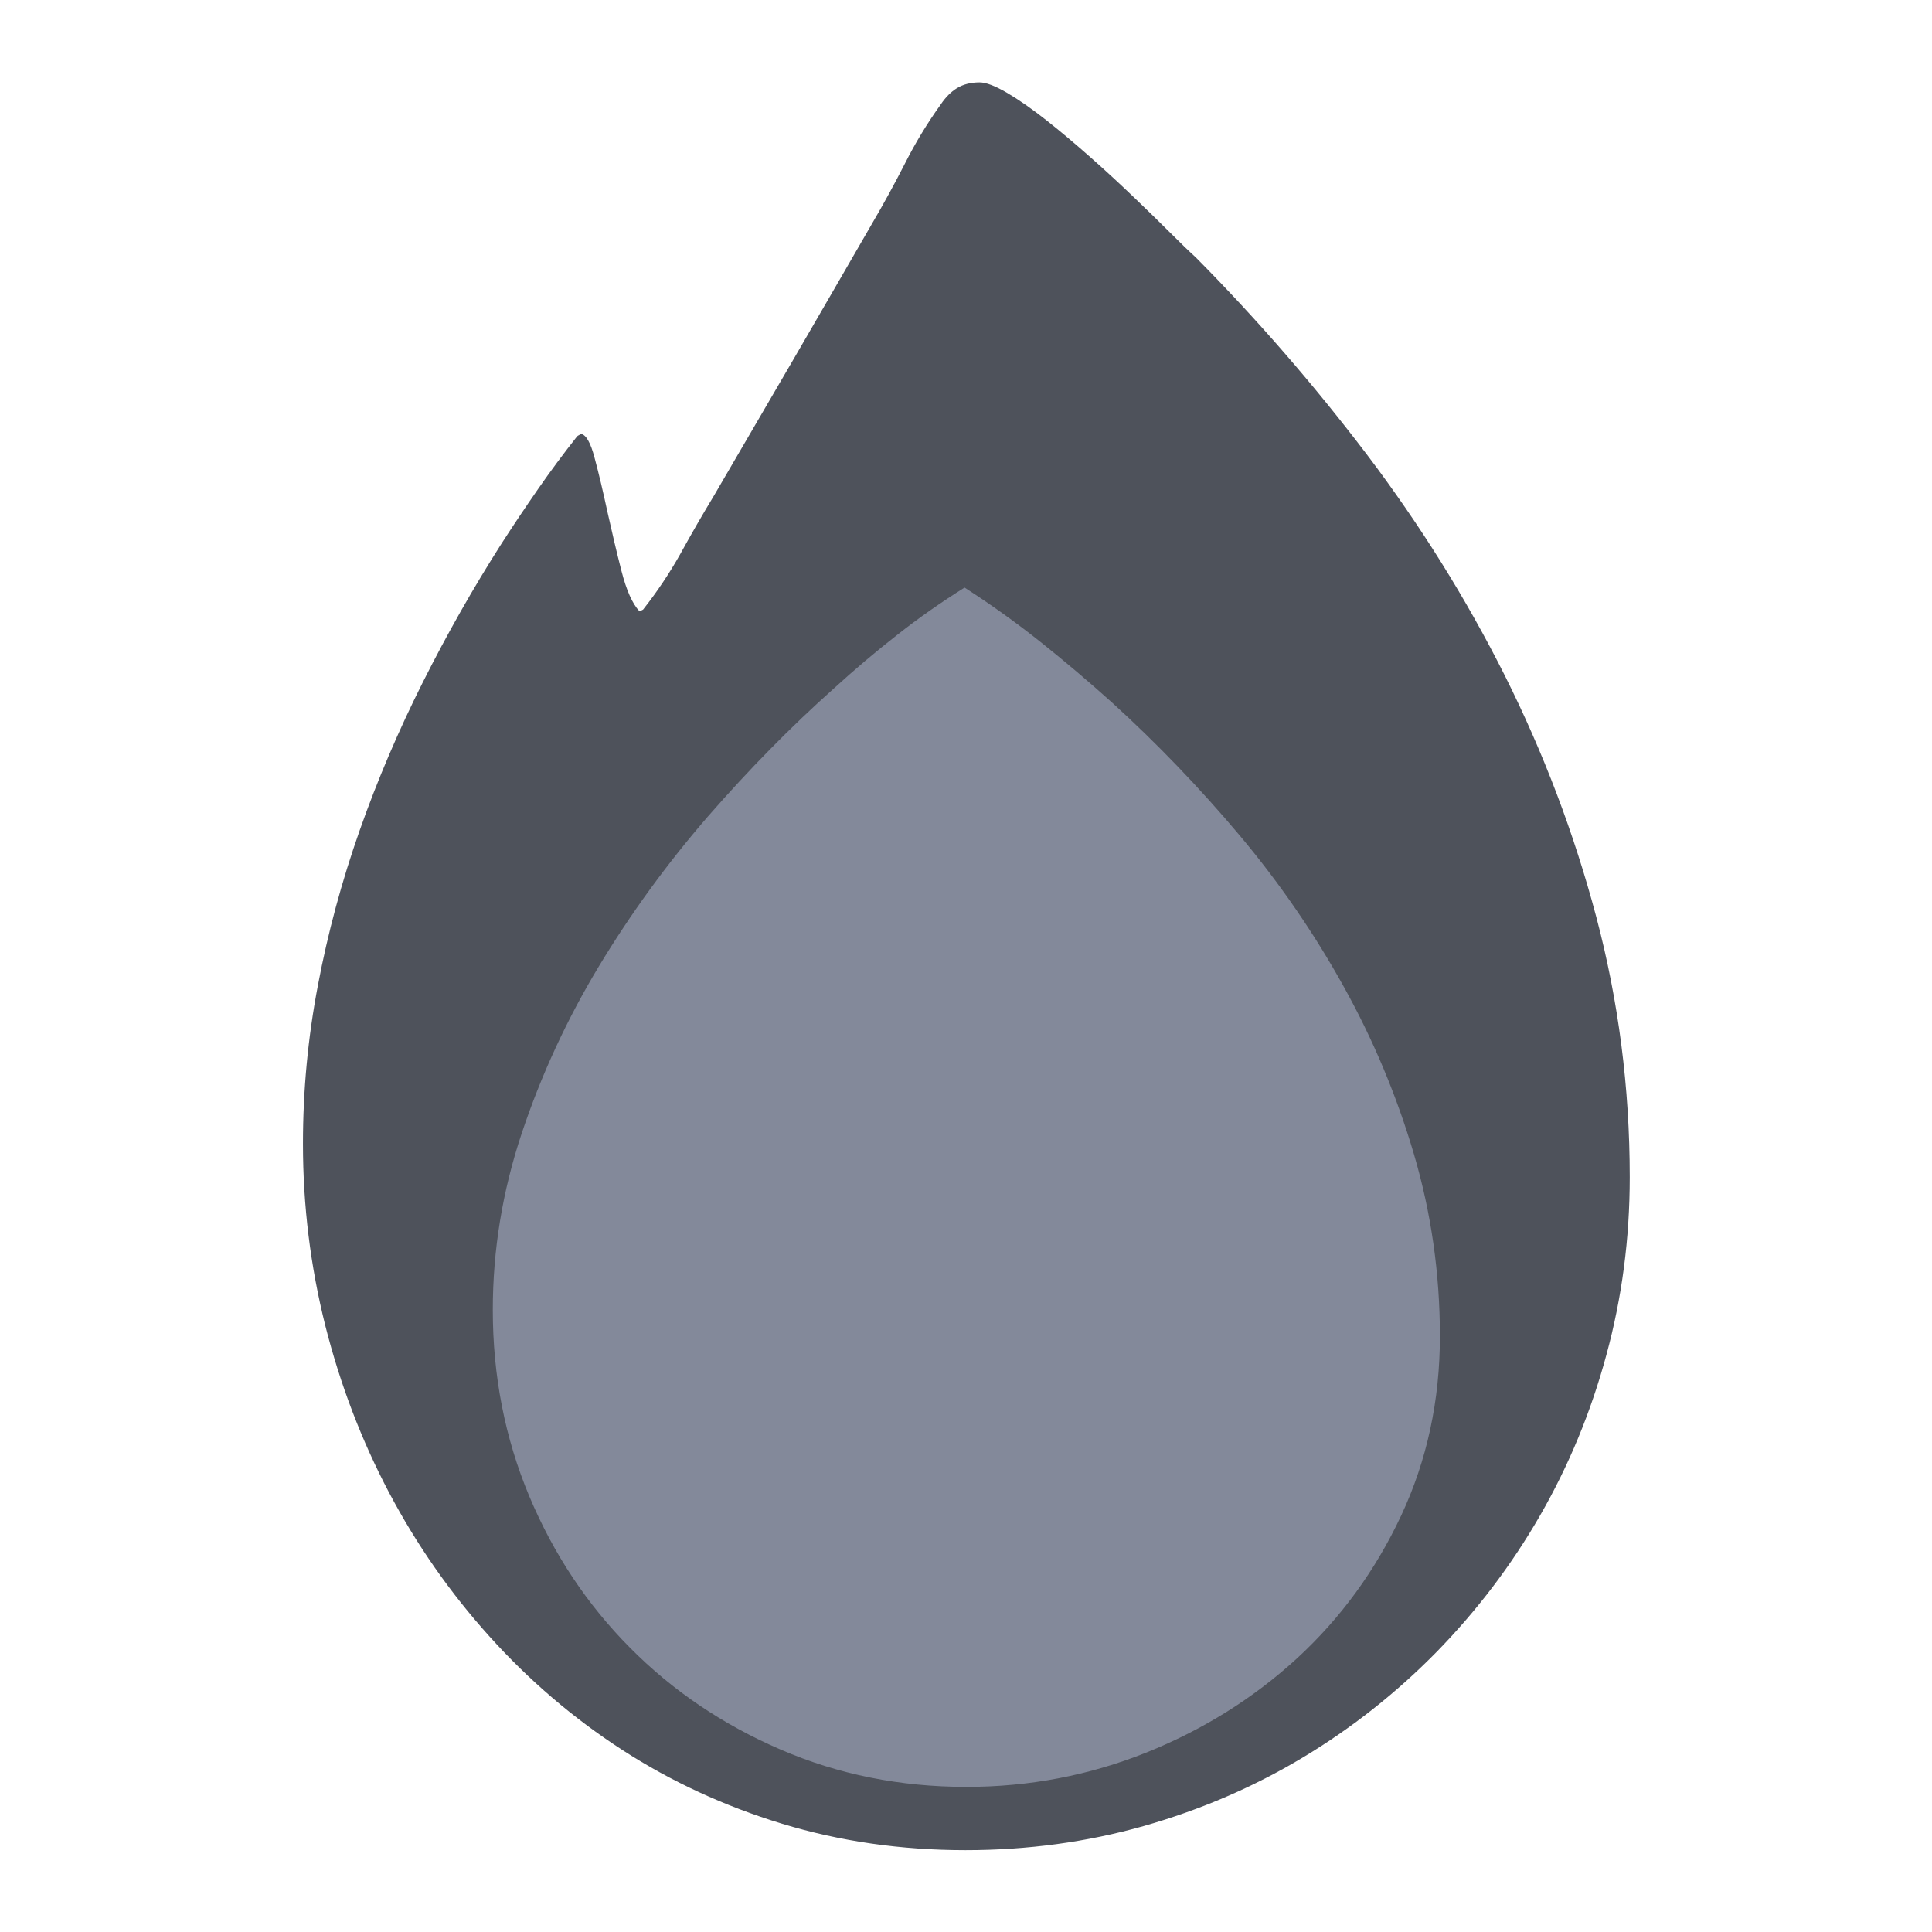 <?xml version="1.0" encoding="UTF-8" standalone="no"?>
<!DOCTYPE svg PUBLIC "-//W3C//DTD SVG 1.1//EN" "http://www.w3.org/Graphics/SVG/1.1/DTD/svg11.dtd">
<svg width="100%" height="100%" viewBox="0 0 800 800" version="1.1" xmlns="http://www.w3.org/2000/svg" xmlns:xlink="http://www.w3.org/1999/xlink" xml:space="preserve" xmlns:serif="http://www.serif.com/" style="fill-rule:evenodd;clip-rule:evenodd;stroke-linejoin:round;stroke-miterlimit:2;">
    <g transform="matrix(62.092,0,0,62.092,-17579.4,-20746.9)">
        <path d="M293.987,341.982C293.987,342.392 293.935,342.787 293.831,343.168C293.728,343.549 293.58,343.906 293.389,344.238C293.198,344.57 292.968,344.872 292.701,345.146C292.433,345.419 292.135,345.655 291.807,345.852C291.479,346.049 291.125,346.201 290.746,346.309C290.368,346.416 289.971,346.47 289.557,346.47C289.127,346.47 288.72,346.411 288.335,346.294C287.951,346.177 287.595,346.013 287.269,345.802C286.943,345.591 286.648,345.339 286.384,345.046C286.12,344.753 285.897,344.433 285.713,344.085C285.53,343.738 285.388,343.367 285.288,342.972C285.189,342.577 285.139,342.173 285.139,341.759C285.139,341.404 285.172,341.051 285.239,340.701C285.305,340.352 285.398,340.008 285.517,339.67C285.636,339.332 285.777,339.002 285.939,338.68C286.101,338.358 286.276,338.05 286.463,337.757C286.541,337.636 286.622,337.515 286.706,337.394C286.79,337.273 286.877,337.156 286.967,337.042C286.971,337.038 286.975,337.035 286.979,337.034C286.983,337.032 286.987,337.029 286.991,337.025C287.026,337.029 287.057,337.082 287.084,337.186C287.112,337.289 287.14,337.409 287.169,337.543C287.199,337.678 287.23,337.81 287.263,337.939C287.296,338.068 287.336,338.158 287.383,338.208L287.407,338.197C287.5,338.079 287.583,337.955 287.656,337.825C287.728,337.694 287.803,337.564 287.881,337.435C288.057,337.134 288.232,336.834 288.406,336.535C288.579,336.237 288.754,335.935 288.93,335.63C289.008,335.497 289.082,335.362 289.153,335.223C289.223,335.084 289.303,334.952 289.393,334.827C289.424,334.781 289.46,334.744 289.501,334.719C289.542,334.694 289.592,334.681 289.651,334.681C289.694,334.681 289.755,334.704 289.835,334.751C289.915,334.798 290.002,334.859 290.096,334.933C290.19,335.007 290.287,335.089 290.389,335.179C290.491,335.269 290.587,335.358 290.679,335.446C290.771,335.534 290.853,335.614 290.925,335.686C290.997,335.758 291.053,335.812 291.092,335.847C291.502,336.261 291.884,336.701 292.238,337.168C292.591,337.635 292.897,338.125 293.155,338.639C293.412,339.153 293.616,339.689 293.764,340.247C293.912,340.806 293.987,341.384 293.987,341.982Z" style="fill:rgb(78,82,91);fill-rule:nonzero;"/>
        <path d="M292.721,343.042C292.721,343.472 292.635,343.87 292.463,344.238C292.291,344.605 292.06,344.922 291.769,345.19C291.478,345.457 291.142,345.667 290.761,345.82C290.38,345.972 289.981,346.048 289.563,346.048C289.121,346.048 288.708,345.965 288.324,345.799C287.939,345.633 287.604,345.407 287.319,345.119C287.034,344.832 286.81,344.495 286.648,344.109C286.486,343.722 286.405,343.308 286.405,342.867C286.405,342.468 286.469,342.076 286.598,341.689C286.727,341.302 286.898,340.932 287.111,340.578C287.324,340.225 287.567,339.891 287.84,339.576C288.114,339.262 288.393,338.978 288.678,338.724C288.815,338.599 288.955,338.48 289.1,338.367C289.244,338.253 289.395,338.148 289.551,338.05C289.727,338.163 289.896,338.284 290.058,338.413C290.22,338.542 290.379,338.677 290.536,338.818C290.836,339.091 291.119,339.386 291.385,339.702C291.651,340.019 291.882,340.355 292.079,340.71C292.277,341.066 292.433,341.439 292.548,341.829C292.663,342.22 292.721,342.624 292.721,343.042Z" style="fill:rgb(131,137,154);fill-rule:nonzero;"/>
    </g>
</svg>
